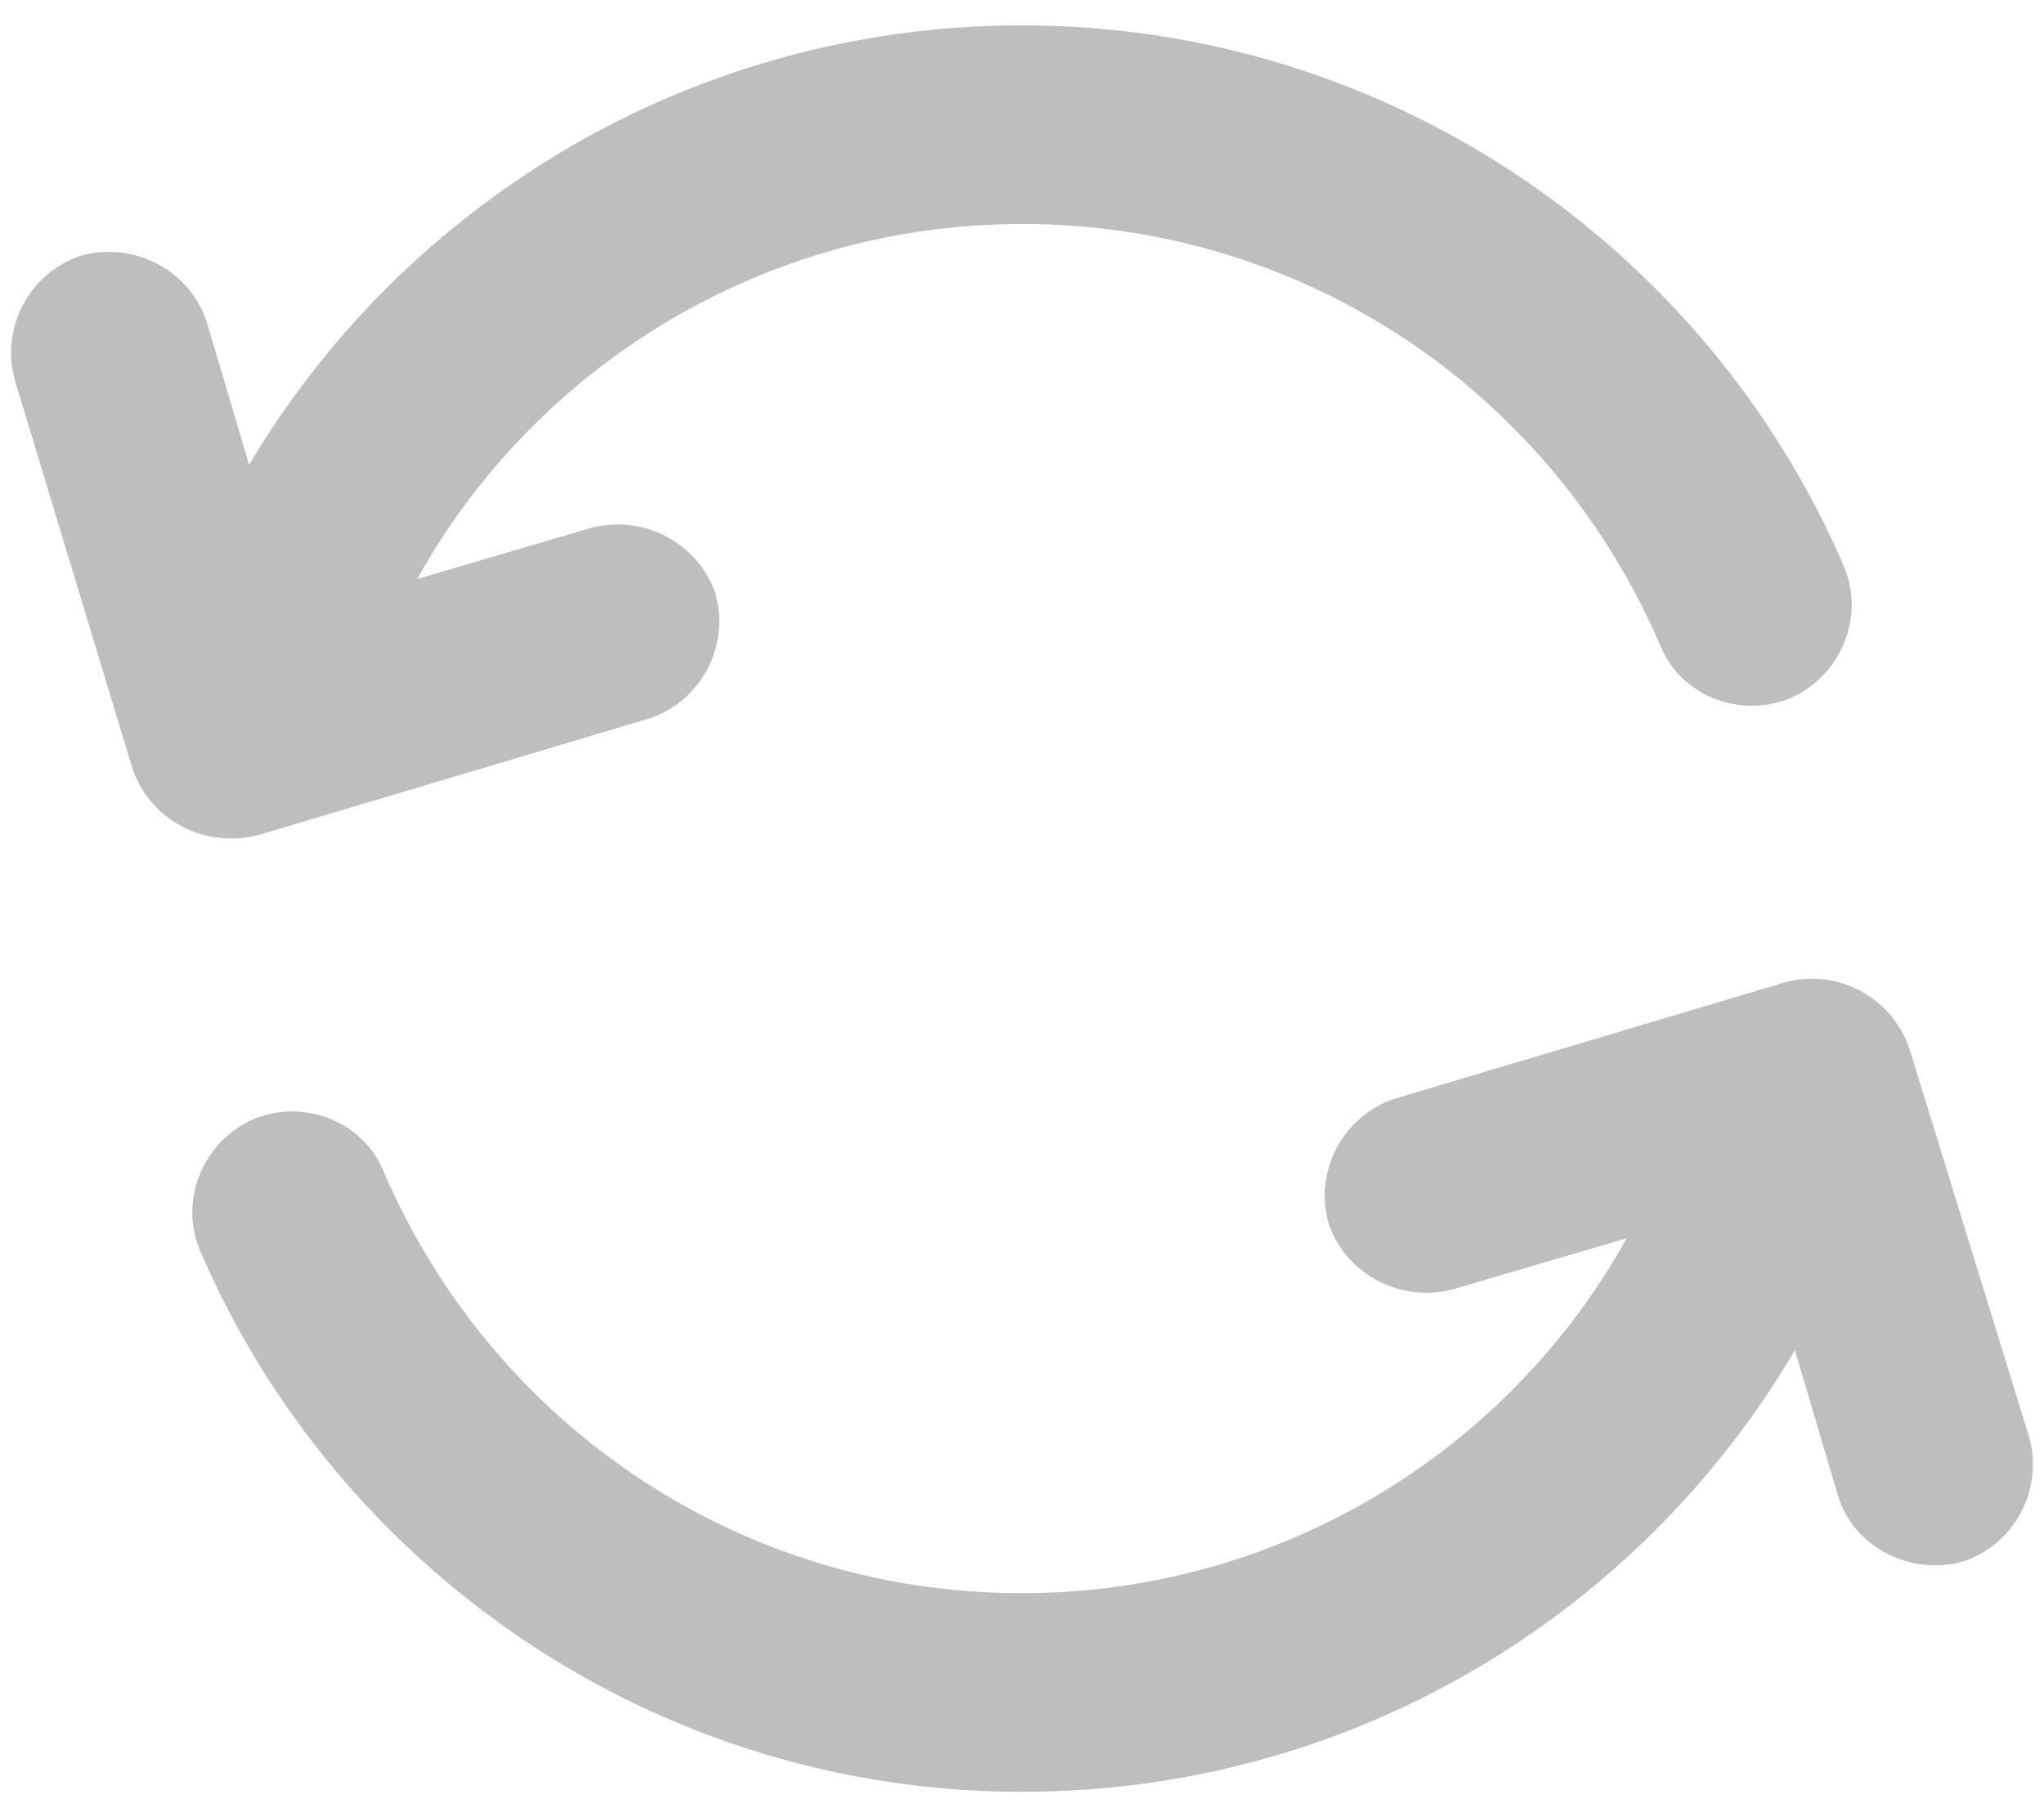 <svg width="99" height="88" viewBox="0 0 99 88" fill="none" xmlns="http://www.w3.org/2000/svg">
<path d="M6.394 37.144L0.722 18.419C-1.05724e-05 15.861 1.444 13.2 3.919 12.381C6.497 11.665 9.178 13.098 10.003 15.553L12.066 22.512C19.594 9.823 33.516 1.228 49.5 1.228C67.341 1.228 82.706 12.074 89.306 27.423C90.647 30.595 88.275 34.177 84.872 34.177C82.912 34.177 81.159 33.051 80.438 31.312C75.281 19.237 63.422 10.847 49.5 10.847C36.919 10.847 25.884 17.805 20.212 28.037L28.566 25.581C31.144 24.865 33.825 26.298 34.65 28.753C35.372 31.312 33.928 33.972 31.453 34.791L12.581 40.419C9.9 41.135 7.219 39.702 6.394 37.144Z" fill="#BEBEBE"/>
<path d="M88.997 72.344L86.934 65.386C79.406 78.177 65.484 86.772 49.5 86.772C31.659 86.772 16.294 75.926 9.694 60.577C8.353 57.405 10.725 53.823 14.128 53.823C16.087 53.823 17.841 54.949 18.562 56.688C23.719 68.763 35.578 77.153 49.5 77.153C62.081 77.153 73.116 70.195 78.787 59.963L70.434 62.419C67.856 63.135 65.175 61.702 64.35 59.247C63.628 56.688 65.072 54.028 67.547 53.209L86.419 47.581C88.997 46.865 91.678 48.298 92.503 50.856L98.278 69.582C99 72.14 97.556 74.8 95.081 75.619C92.503 76.335 89.719 74.902 88.997 72.344Z" fill="#BEBEBE"/>
</svg>

